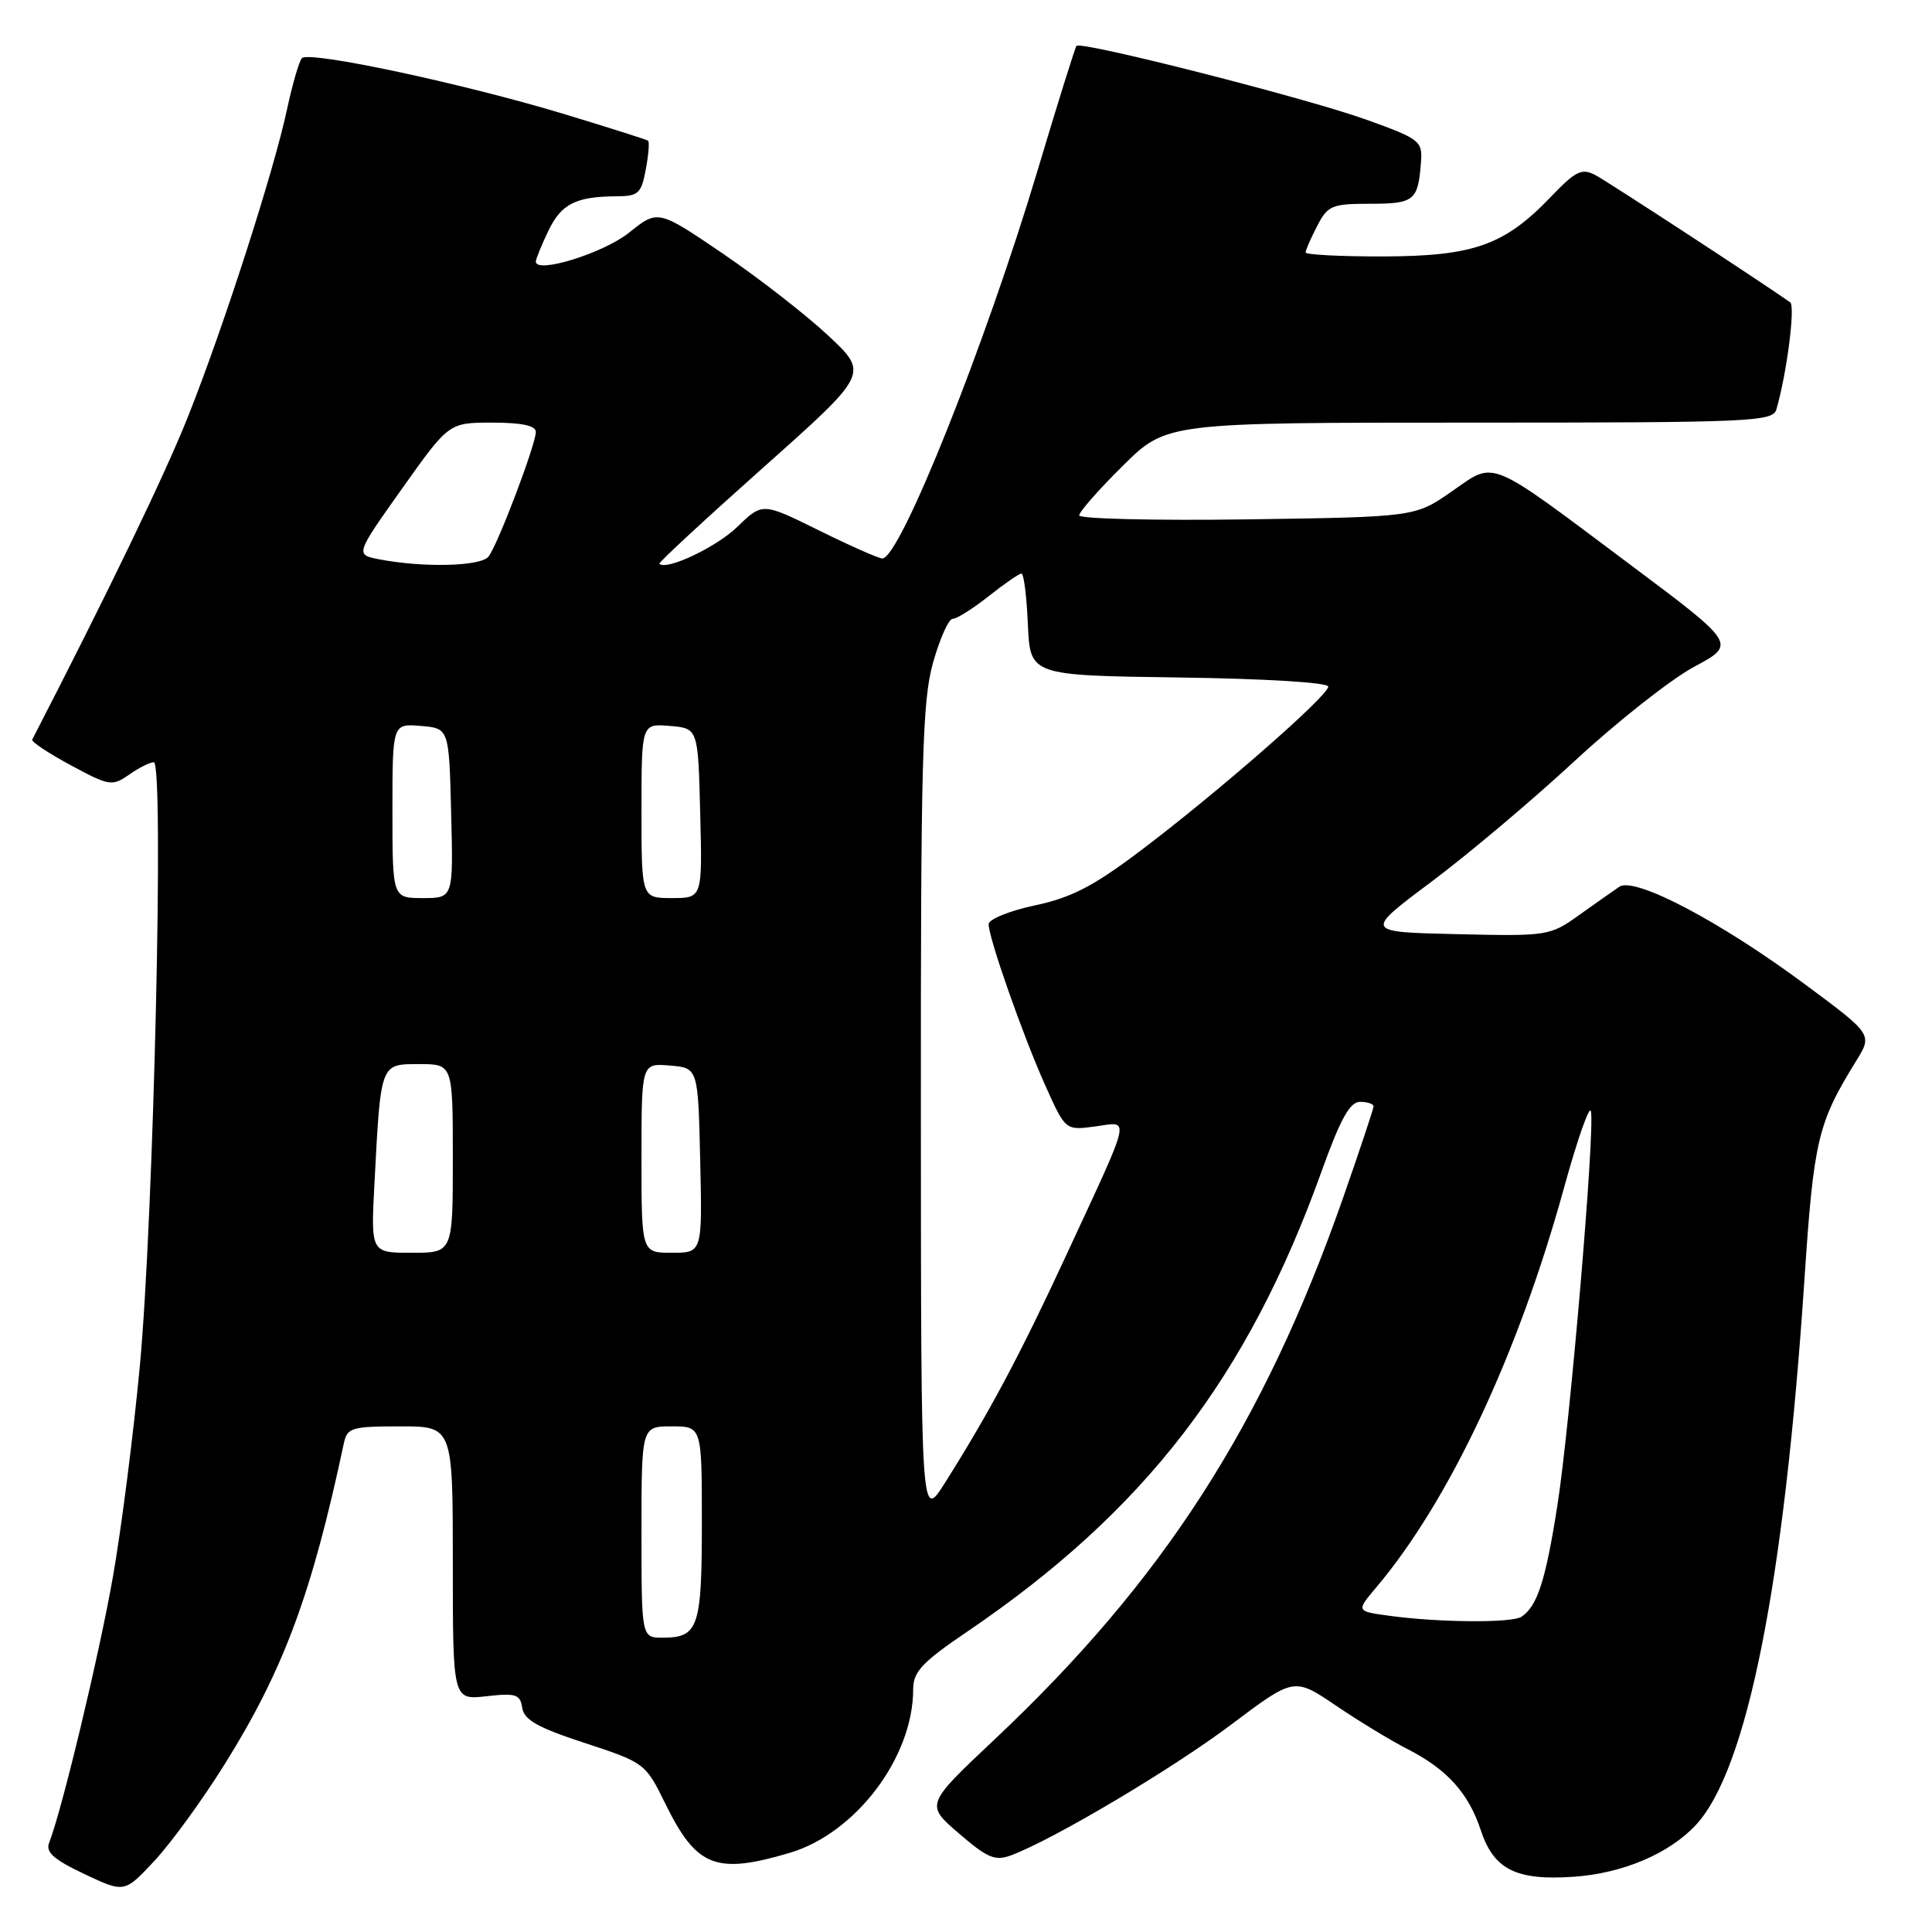 <?xml version="1.0" encoding="UTF-8" standalone="no"?>
<!DOCTYPE svg PUBLIC "-//W3C//DTD SVG 1.1//EN" "http://www.w3.org/Graphics/SVG/1.1/DTD/svg11.dtd" >
<svg xmlns="http://www.w3.org/2000/svg" xmlns:xlink="http://www.w3.org/1999/xlink" version="1.1" viewBox="0 0 256 256">
 <g >
 <path fill="currentColor"
d=" M 29.84 233.66 C 37.61 221.19 41.33 211.15 45.56 191.25 C 46.00 189.18 46.59 189.00 53.02 189.00 C 60.00 189.00 60.00 189.00 60.00 207.13 C 60.00 225.26 60.00 225.26 64.45 224.76 C 68.36 224.32 68.93 224.50 69.20 226.30 C 69.43 227.89 71.28 228.93 77.50 230.96 C 85.42 233.56 85.53 233.64 88.15 238.98 C 92.28 247.40 94.85 248.42 104.65 245.51 C 113.40 242.91 121.00 232.84 121.00 223.85 C 121.00 221.51 122.16 220.27 128.25 216.14 C 151.70 200.21 165.32 182.50 175.10 155.25 C 177.61 148.27 178.86 146.00 180.21 146.00 C 181.19 146.00 182.00 146.27 182.00 146.60 C 182.00 146.93 180.16 152.44 177.92 158.85 C 167.41 188.82 154.11 209.47 131.77 230.50 C 122.62 239.12 122.62 239.12 127.06 242.94 C 130.85 246.21 131.86 246.63 134.00 245.83 C 139.61 243.73 155.26 234.44 163.11 228.54 C 171.47 222.25 171.47 222.25 176.99 225.98 C 180.02 228.04 184.30 230.64 186.50 231.76 C 191.73 234.43 194.59 237.60 196.20 242.48 C 197.92 247.72 200.88 249.21 208.53 248.68 C 215.01 248.23 221.16 245.63 224.70 241.83 C 231.50 234.54 236.42 209.83 239.10 169.50 C 240.33 151.05 240.86 148.82 245.94 140.60 C 248.12 137.07 248.12 137.07 239.31 130.53 C 228.01 122.13 216.59 116.12 214.57 117.50 C 213.76 118.05 211.35 119.75 209.20 121.28 C 205.38 124.01 205.06 124.06 193.03 123.78 C 180.76 123.50 180.76 123.50 189.63 116.87 C 194.51 113.22 203.09 105.99 208.70 100.79 C 214.31 95.60 221.41 90.00 224.49 88.35 C 230.08 85.35 230.08 85.35 216.04 74.84 C 196.86 60.49 198.23 61.05 192.35 65.13 C 187.50 68.50 187.50 68.50 165.25 68.82 C 153.01 68.99 143.00 68.75 143.00 68.29 C 143.00 67.82 145.60 64.86 148.78 61.72 C 154.56 56.00 154.56 56.00 194.71 56.00 C 232.09 56.00 234.90 55.88 235.38 54.25 C 236.75 49.56 237.91 40.56 237.21 40.06 C 233.55 37.47 213.05 24.07 211.41 23.21 C 209.59 22.24 208.80 22.63 205.41 26.17 C 199.32 32.51 195.23 33.95 183.25 33.98 C 177.61 33.99 173.00 33.75 173.00 33.45 C 173.00 33.15 173.69 31.57 174.53 29.95 C 175.93 27.23 176.47 27.00 181.56 27.00 C 187.41 27.00 187.91 26.59 188.29 21.45 C 188.49 18.68 188.13 18.40 181.00 15.84 C 172.96 12.96 143.23 5.40 142.64 6.08 C 142.45 6.31 140.14 13.70 137.51 22.50 C 130.57 45.68 119.26 74.00 116.92 74.00 C 116.43 74.00 112.66 72.33 108.53 70.29 C 101.03 66.58 101.03 66.58 97.70 69.81 C 94.92 72.50 88.30 75.64 87.37 74.70 C 87.22 74.56 93.41 68.83 101.11 61.97 C 115.12 49.50 115.12 49.50 109.76 44.48 C 106.81 41.72 100.52 36.83 95.79 33.61 C 87.18 27.76 87.18 27.76 83.34 30.84 C 79.94 33.55 71.00 36.33 71.00 34.66 C 71.00 34.34 71.74 32.51 72.65 30.61 C 74.36 27.02 76.29 26.04 81.70 26.01 C 84.58 26.00 84.98 25.64 85.57 22.45 C 85.94 20.50 86.07 18.79 85.87 18.64 C 85.67 18.50 80.78 16.94 75.00 15.19 C 61.56 11.10 40.88 6.69 40.00 7.71 C 39.62 8.15 38.74 11.20 38.03 14.50 C 36.28 22.70 29.60 43.44 24.90 55.23 C 21.88 62.84 14.19 78.77 4.27 98.00 C 4.12 98.28 6.42 99.80 9.38 101.40 C 14.48 104.15 14.86 104.21 17.10 102.65 C 18.39 101.74 19.87 101.00 20.38 101.00 C 21.76 101.00 20.36 161.42 18.53 181.00 C 17.68 190.07 16.07 202.68 14.95 209.00 C 13.13 219.35 8.19 239.92 6.52 244.15 C 6.01 245.42 7.09 246.38 11.18 248.32 C 16.50 250.83 16.50 250.83 20.50 246.53 C 22.70 244.17 26.90 238.38 29.84 233.66 Z  M 85.00 203.00 C 85.00 189.00 85.00 189.00 89.00 189.00 C 93.00 189.00 93.00 189.00 93.00 201.80 C 93.00 215.67 92.54 217.00 87.80 217.00 C 85.00 217.00 85.00 217.00 85.00 203.00 Z  M 184.10 214.10 C 179.69 213.50 179.69 213.50 182.35 210.35 C 192.04 198.87 201.16 179.47 207.25 157.36 C 209.03 150.89 210.64 146.35 210.81 147.26 C 211.34 150.01 208.04 188.77 206.36 199.50 C 204.80 209.44 203.71 212.83 201.60 214.23 C 200.35 215.07 190.67 215.00 184.10 214.10 Z  M 122.02 147.57 C 122.00 100.69 122.21 92.87 123.63 87.82 C 124.53 84.62 125.70 82.00 126.24 82.00 C 126.77 82.00 128.92 80.65 131.00 79.00 C 133.08 77.35 135.04 76.00 135.35 76.00 C 135.66 76.00 136.04 79.04 136.20 82.75 C 136.50 89.50 136.50 89.50 156.25 89.77 C 167.75 89.93 176.00 90.44 176.00 90.98 C 176.00 92.20 161.37 104.98 151.17 112.69 C 144.88 117.44 141.98 118.94 137.12 119.97 C 133.75 120.69 131.00 121.81 131.00 122.46 C 131.00 124.29 135.55 137.25 138.52 143.86 C 141.18 149.79 141.18 149.79 145.12 149.26 C 149.80 148.63 150.11 147.28 141.20 166.50 C 135.16 179.54 131.08 187.19 125.20 196.50 C 122.04 201.50 122.04 201.50 122.02 147.57 Z  M 49.62 156.75 C 50.46 140.77 50.37 141.00 55.55 141.00 C 60.00 141.00 60.00 141.00 60.00 153.50 C 60.00 166.00 60.00 166.00 54.56 166.00 C 49.13 166.00 49.13 166.00 49.62 156.75 Z  M 85.00 153.44 C 85.00 140.88 85.00 140.88 88.75 141.19 C 92.50 141.50 92.50 141.50 92.78 153.75 C 93.06 166.00 93.06 166.00 89.03 166.00 C 85.00 166.00 85.00 166.00 85.00 153.44 Z  M 52.00 107.44 C 52.00 95.88 52.00 95.88 55.75 96.19 C 59.50 96.50 59.50 96.50 59.78 107.75 C 60.07 119.00 60.07 119.00 56.03 119.00 C 52.00 119.00 52.00 119.00 52.00 107.44 Z  M 85.00 107.44 C 85.00 95.88 85.00 95.88 88.75 96.19 C 92.50 96.50 92.50 96.50 92.78 107.75 C 93.07 119.00 93.07 119.00 89.03 119.00 C 85.00 119.00 85.00 119.00 85.00 107.44 Z  M 50.28 74.12 C 47.06 73.50 47.06 73.50 53.27 64.75 C 59.48 56.00 59.48 56.00 65.24 56.00 C 69.13 56.00 71.00 56.40 71.00 57.23 C 71.00 58.89 65.96 72.19 64.73 73.75 C 63.72 75.05 56.14 75.24 50.28 74.12 Z "/>
</g>
</svg>